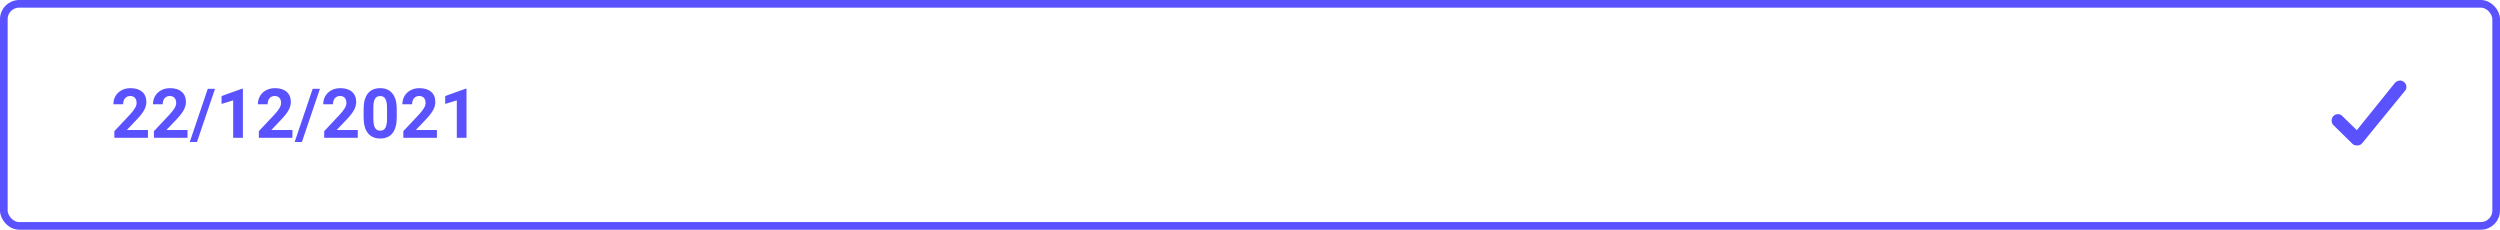 <svg width="653" height="60" viewBox="0 0 653 60" fill="none" xmlns="http://www.w3.org/2000/svg">
<path d="M38.642 36H29.87V34.26L34.01 29.848C34.578 29.227 34.997 28.685 35.267 28.222C35.542 27.759 35.68 27.319 35.68 26.903C35.68 26.335 35.536 25.89 35.249 25.567C34.962 25.239 34.552 25.075 34.019 25.075C33.444 25.075 32.99 25.274 32.656 25.673C32.328 26.065 32.164 26.584 32.164 27.229H29.615C29.615 26.449 29.8 25.737 30.169 25.093C30.544 24.448 31.071 23.944 31.751 23.581C32.431 23.212 33.201 23.027 34.062 23.027C35.381 23.027 36.403 23.344 37.13 23.977C37.862 24.609 38.228 25.503 38.228 26.657C38.228 27.29 38.065 27.935 37.736 28.591C37.408 29.247 36.846 30.012 36.049 30.885L33.14 33.952H38.642V36ZM48.977 36H40.206V34.26L44.346 29.848C44.914 29.227 45.333 28.685 45.602 28.222C45.878 27.759 46.016 27.319 46.016 26.903C46.016 26.335 45.872 25.89 45.585 25.567C45.298 25.239 44.888 25.075 44.355 25.075C43.78 25.075 43.326 25.274 42.992 25.673C42.664 26.065 42.5 26.584 42.5 27.229H39.951C39.951 26.449 40.136 25.737 40.505 25.093C40.88 24.448 41.407 23.944 42.087 23.581C42.767 23.212 43.537 23.027 44.398 23.027C45.717 23.027 46.739 23.344 47.466 23.977C48.198 24.609 48.565 25.503 48.565 26.657C48.565 27.29 48.4 27.935 48.072 28.591C47.744 29.247 47.182 30.012 46.385 30.885L43.476 33.952H48.977V36ZM51.447 37.099H49.558L54.269 23.203H56.158L51.447 37.099ZM63.444 36H60.904V26.209L57.872 27.149V25.084L63.172 23.186H63.444V36ZM76.382 36H67.61V34.26L71.75 29.848C72.318 29.227 72.737 28.685 73.007 28.222C73.282 27.759 73.42 27.319 73.42 26.903C73.42 26.335 73.276 25.89 72.989 25.567C72.702 25.239 72.292 25.075 71.759 25.075C71.185 25.075 70.731 25.274 70.397 25.673C70.068 26.065 69.904 26.584 69.904 27.229H67.356C67.356 26.449 67.54 25.737 67.909 25.093C68.284 24.448 68.811 23.944 69.491 23.581C70.171 23.212 70.941 23.027 71.803 23.027C73.121 23.027 74.144 23.344 74.87 23.977C75.603 24.609 75.969 25.503 75.969 26.657C75.969 27.29 75.805 27.935 75.477 28.591C75.148 29.247 74.586 30.012 73.789 30.885L70.88 33.952H76.382V36ZM78.852 37.099H76.962L81.673 23.203H83.562L78.852 37.099ZM93.45 36H84.679V34.26L88.818 29.848C89.387 29.227 89.806 28.685 90.075 28.222C90.351 27.759 90.488 27.319 90.488 26.903C90.488 26.335 90.345 25.89 90.058 25.567C89.77 25.239 89.36 25.075 88.827 25.075C88.253 25.075 87.799 25.274 87.465 25.673C87.137 26.065 86.973 26.584 86.973 27.229H84.424C84.424 26.449 84.608 25.737 84.978 25.093C85.353 24.448 85.88 23.944 86.56 23.581C87.239 23.212 88.01 23.027 88.871 23.027C90.189 23.027 91.212 23.344 91.939 23.977C92.671 24.609 93.037 25.503 93.037 26.657C93.037 27.29 92.873 27.935 92.545 28.591C92.217 29.247 91.654 30.012 90.857 30.885L87.948 33.952H93.45V36ZM103.628 30.709C103.628 32.478 103.262 33.832 102.529 34.77C101.797 35.707 100.725 36.176 99.312 36.176C97.918 36.176 96.852 35.716 96.113 34.796C95.375 33.876 94.997 32.558 94.98 30.841V28.485C94.98 26.698 95.349 25.342 96.087 24.416C96.831 23.49 97.9 23.027 99.295 23.027C100.689 23.027 101.756 23.487 102.494 24.407C103.232 25.321 103.61 26.637 103.628 28.354V30.709ZM101.088 28.125C101.088 27.064 100.941 26.294 100.648 25.814C100.361 25.327 99.91 25.084 99.295 25.084C98.697 25.084 98.255 25.315 97.968 25.778C97.686 26.235 97.537 26.953 97.519 27.932V31.043C97.519 32.086 97.66 32.862 97.941 33.372C98.228 33.876 98.686 34.128 99.312 34.128C99.934 34.128 100.382 33.885 100.657 33.398C100.933 32.912 101.076 32.168 101.088 31.166V28.125ZM114.122 36H105.351V34.26L109.49 29.848C110.059 29.227 110.478 28.685 110.747 28.222C111.022 27.759 111.16 27.319 111.16 26.903C111.16 26.335 111.017 25.89 110.729 25.567C110.442 25.239 110.032 25.075 109.499 25.075C108.925 25.075 108.471 25.274 108.137 25.673C107.809 26.065 107.645 26.584 107.645 27.229H105.096C105.096 26.449 105.28 25.737 105.649 25.093C106.024 24.448 106.552 23.944 107.231 23.581C107.911 23.212 108.682 23.027 109.543 23.027C110.861 23.027 111.884 23.344 112.61 23.977C113.343 24.609 113.709 25.503 113.709 26.657C113.709 27.29 113.545 27.935 113.217 28.591C112.889 29.247 112.326 30.012 111.529 30.885L108.62 33.952H114.122V36ZM121.856 36H119.316V26.209L116.284 27.149V25.084L121.584 23.186H121.856V36Z" fill="#5A52FF"/>
<g clip-path="url(#clip0_335:96)">
<path d="M614.5 37.6C614.8 37.9 615.2 38 615.7 38C616.2 38 616.7 37.8 617 37.4L628.2 23.7C628.8 23 628.6 21.9 627.9 21.4C627.2 20.8 626.2 21 625.6 21.6L615.6 34L611.7 30.2C611 29.6 610 29.7 609.4 30.4C608.9 31 608.9 32 609.4 32.6L614.5 37.6Z" fill="#5A52FF"/>
</g>
<rect x="1" y="1" width="651" height="58" rx="4" stroke="#5A52FF" stroke-width="2"/>
<defs>
<clipPath id="clip0_335:96">
<rect width="19.5" height="17" fill="white" transform="translate(609 21)"/>
</clipPath>
</defs>
</svg>
